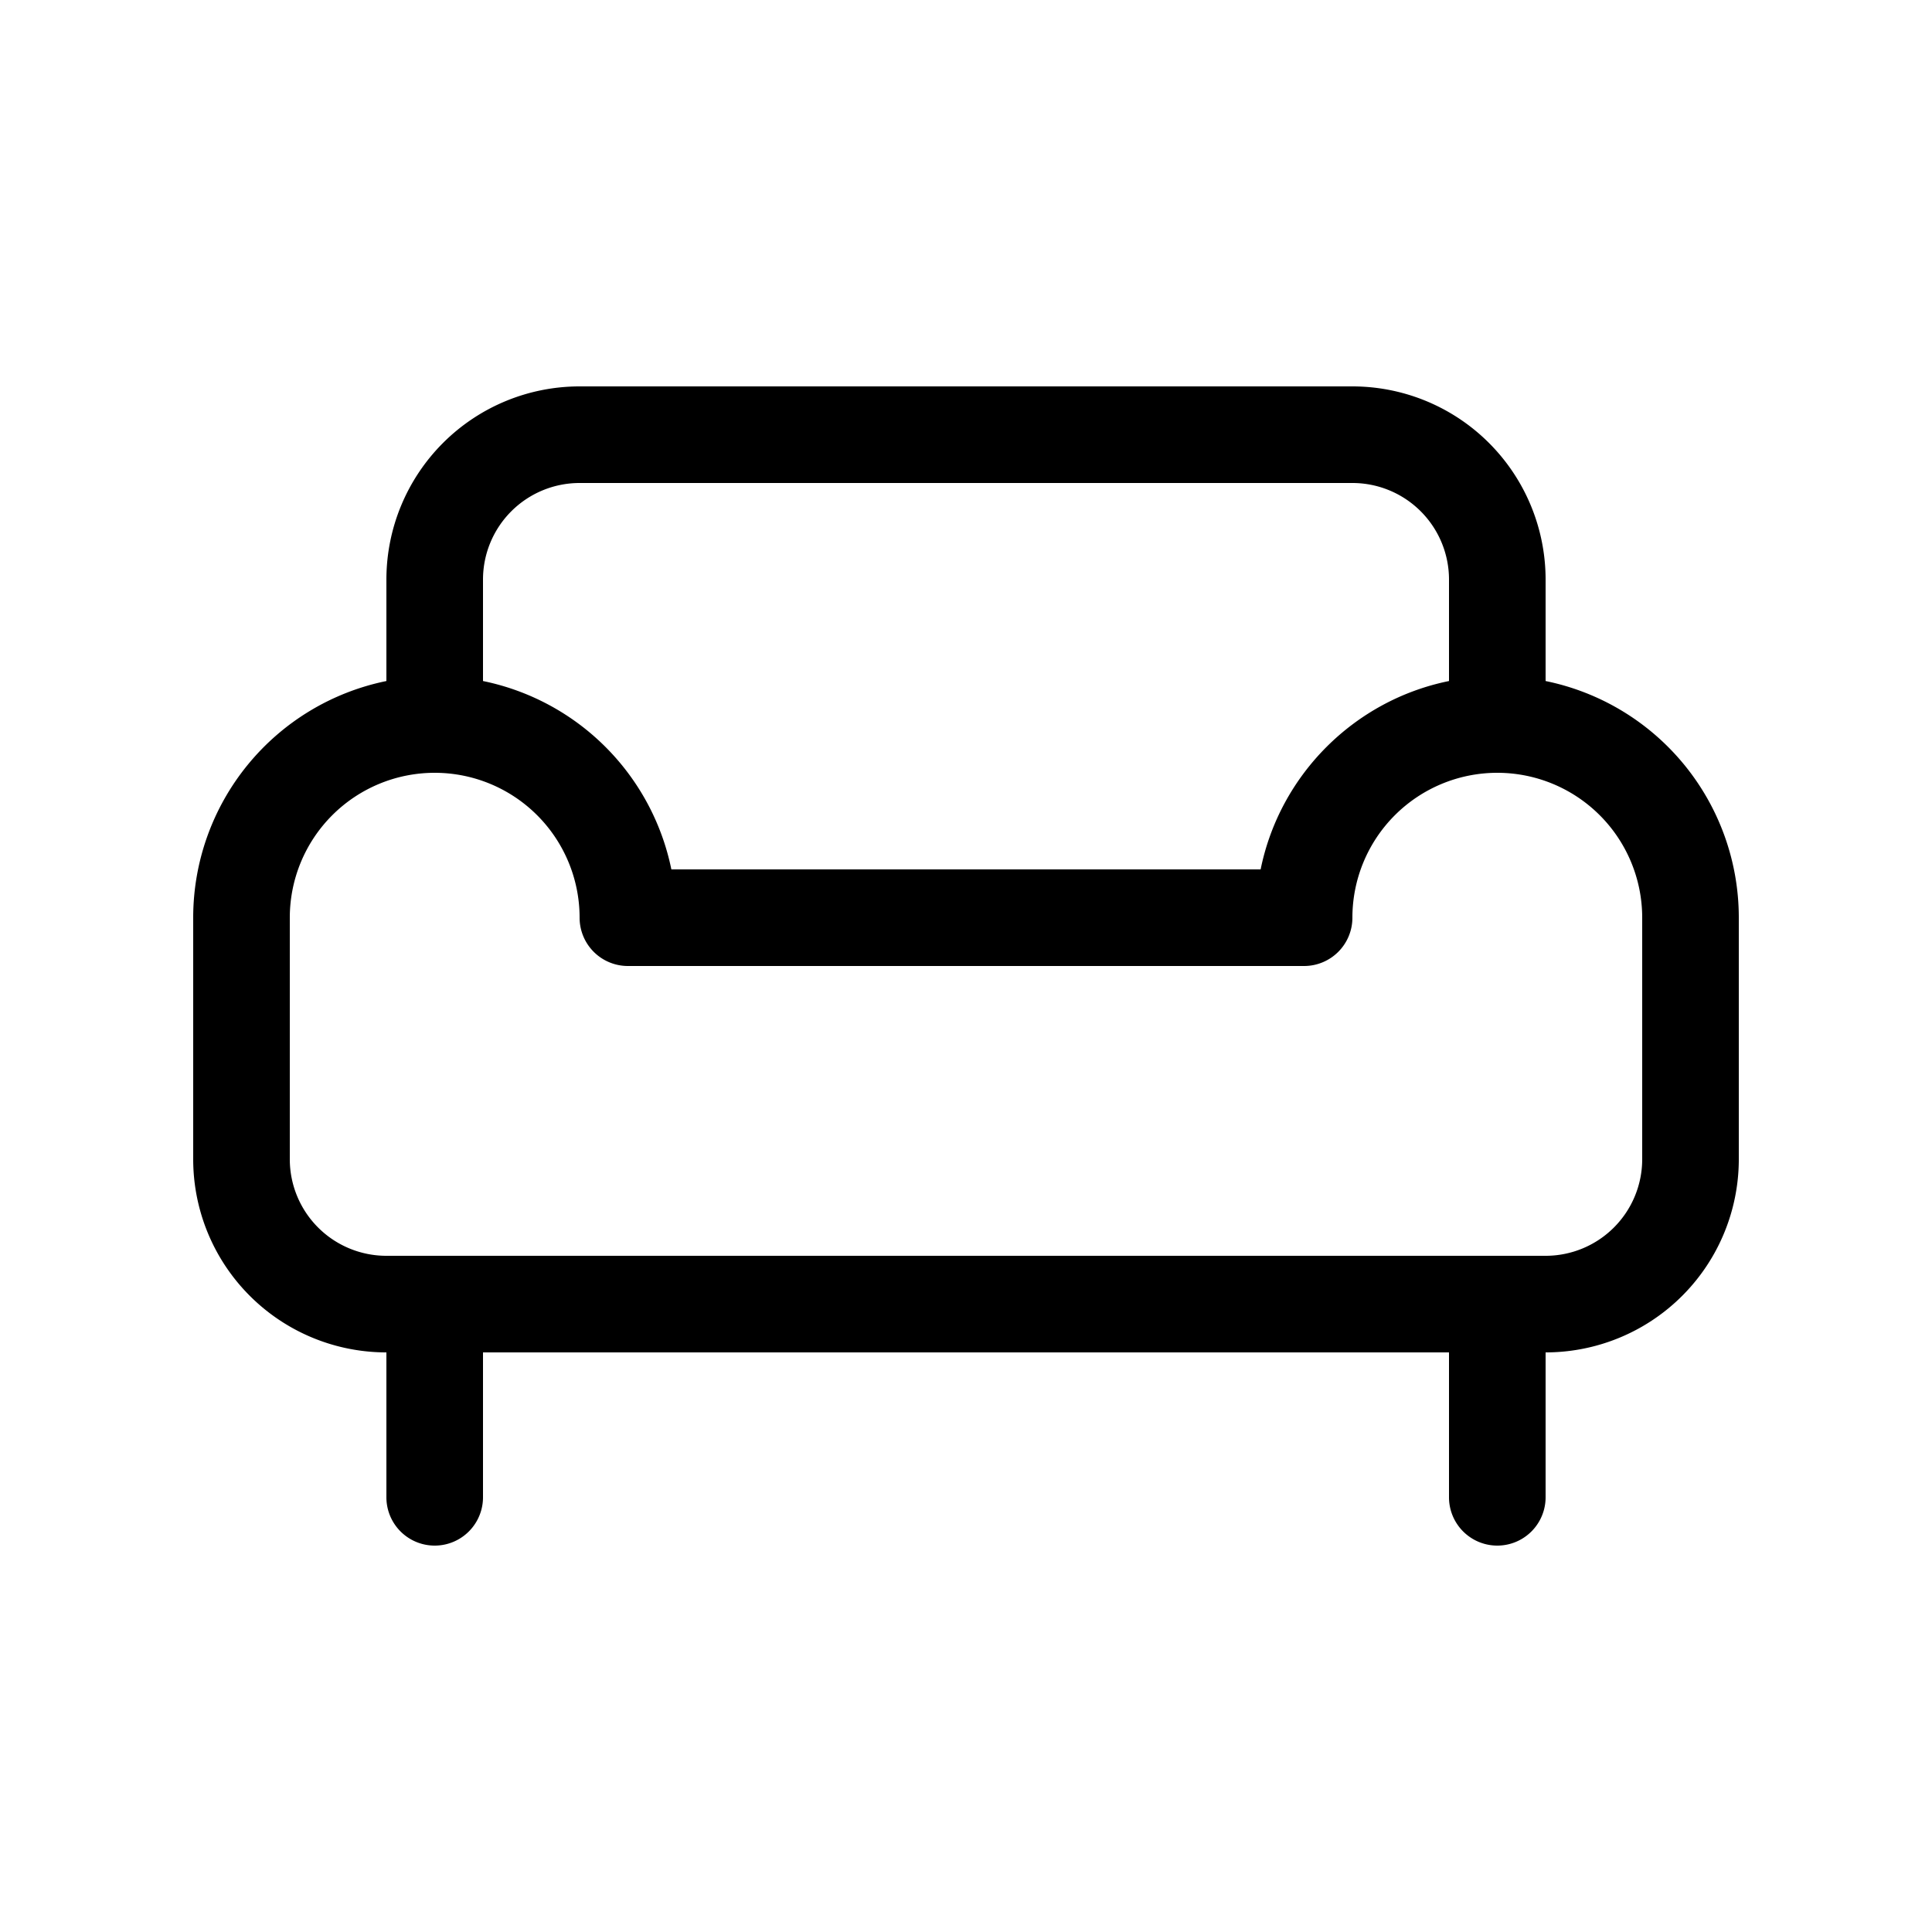 <svg xmlns="http://www.w3.org/2000/svg" width="1em" height="1em" viewBox="0 0 20 20"><path fill="currentColor" d="M6 4a2 2 0 0 0-2 2v1.05A2.5 2.5 0 0 0 2 9.5V12a2 2 0 0 0 2 2v1.5a.5.5 0 0 0 1 0V14h10v1.5a.5.5 0 0 0 1 0V14a2 2 0 0 0 2-2V9.5a2.5 2.5 0 0 0-2-2.45V6a2 2 0 0 0-2-2zm9 3.05c-.98.199-1.751.97-1.95 1.95h-6.1A2.503 2.503 0 0 0 5 7.05V6a1 1 0 0 1 1-1h8a1 1 0 0 1 1 1zM16 13H4a1 1 0 0 1-1-1V9.5a1.5 1.5 0 1 1 3 0a.5.5 0 0 0 .5.5h7a.5.5 0 0 0 .5-.5a1.5 1.5 0 0 1 3 0V12a1 1 0 0 1-1 1"/></svg>